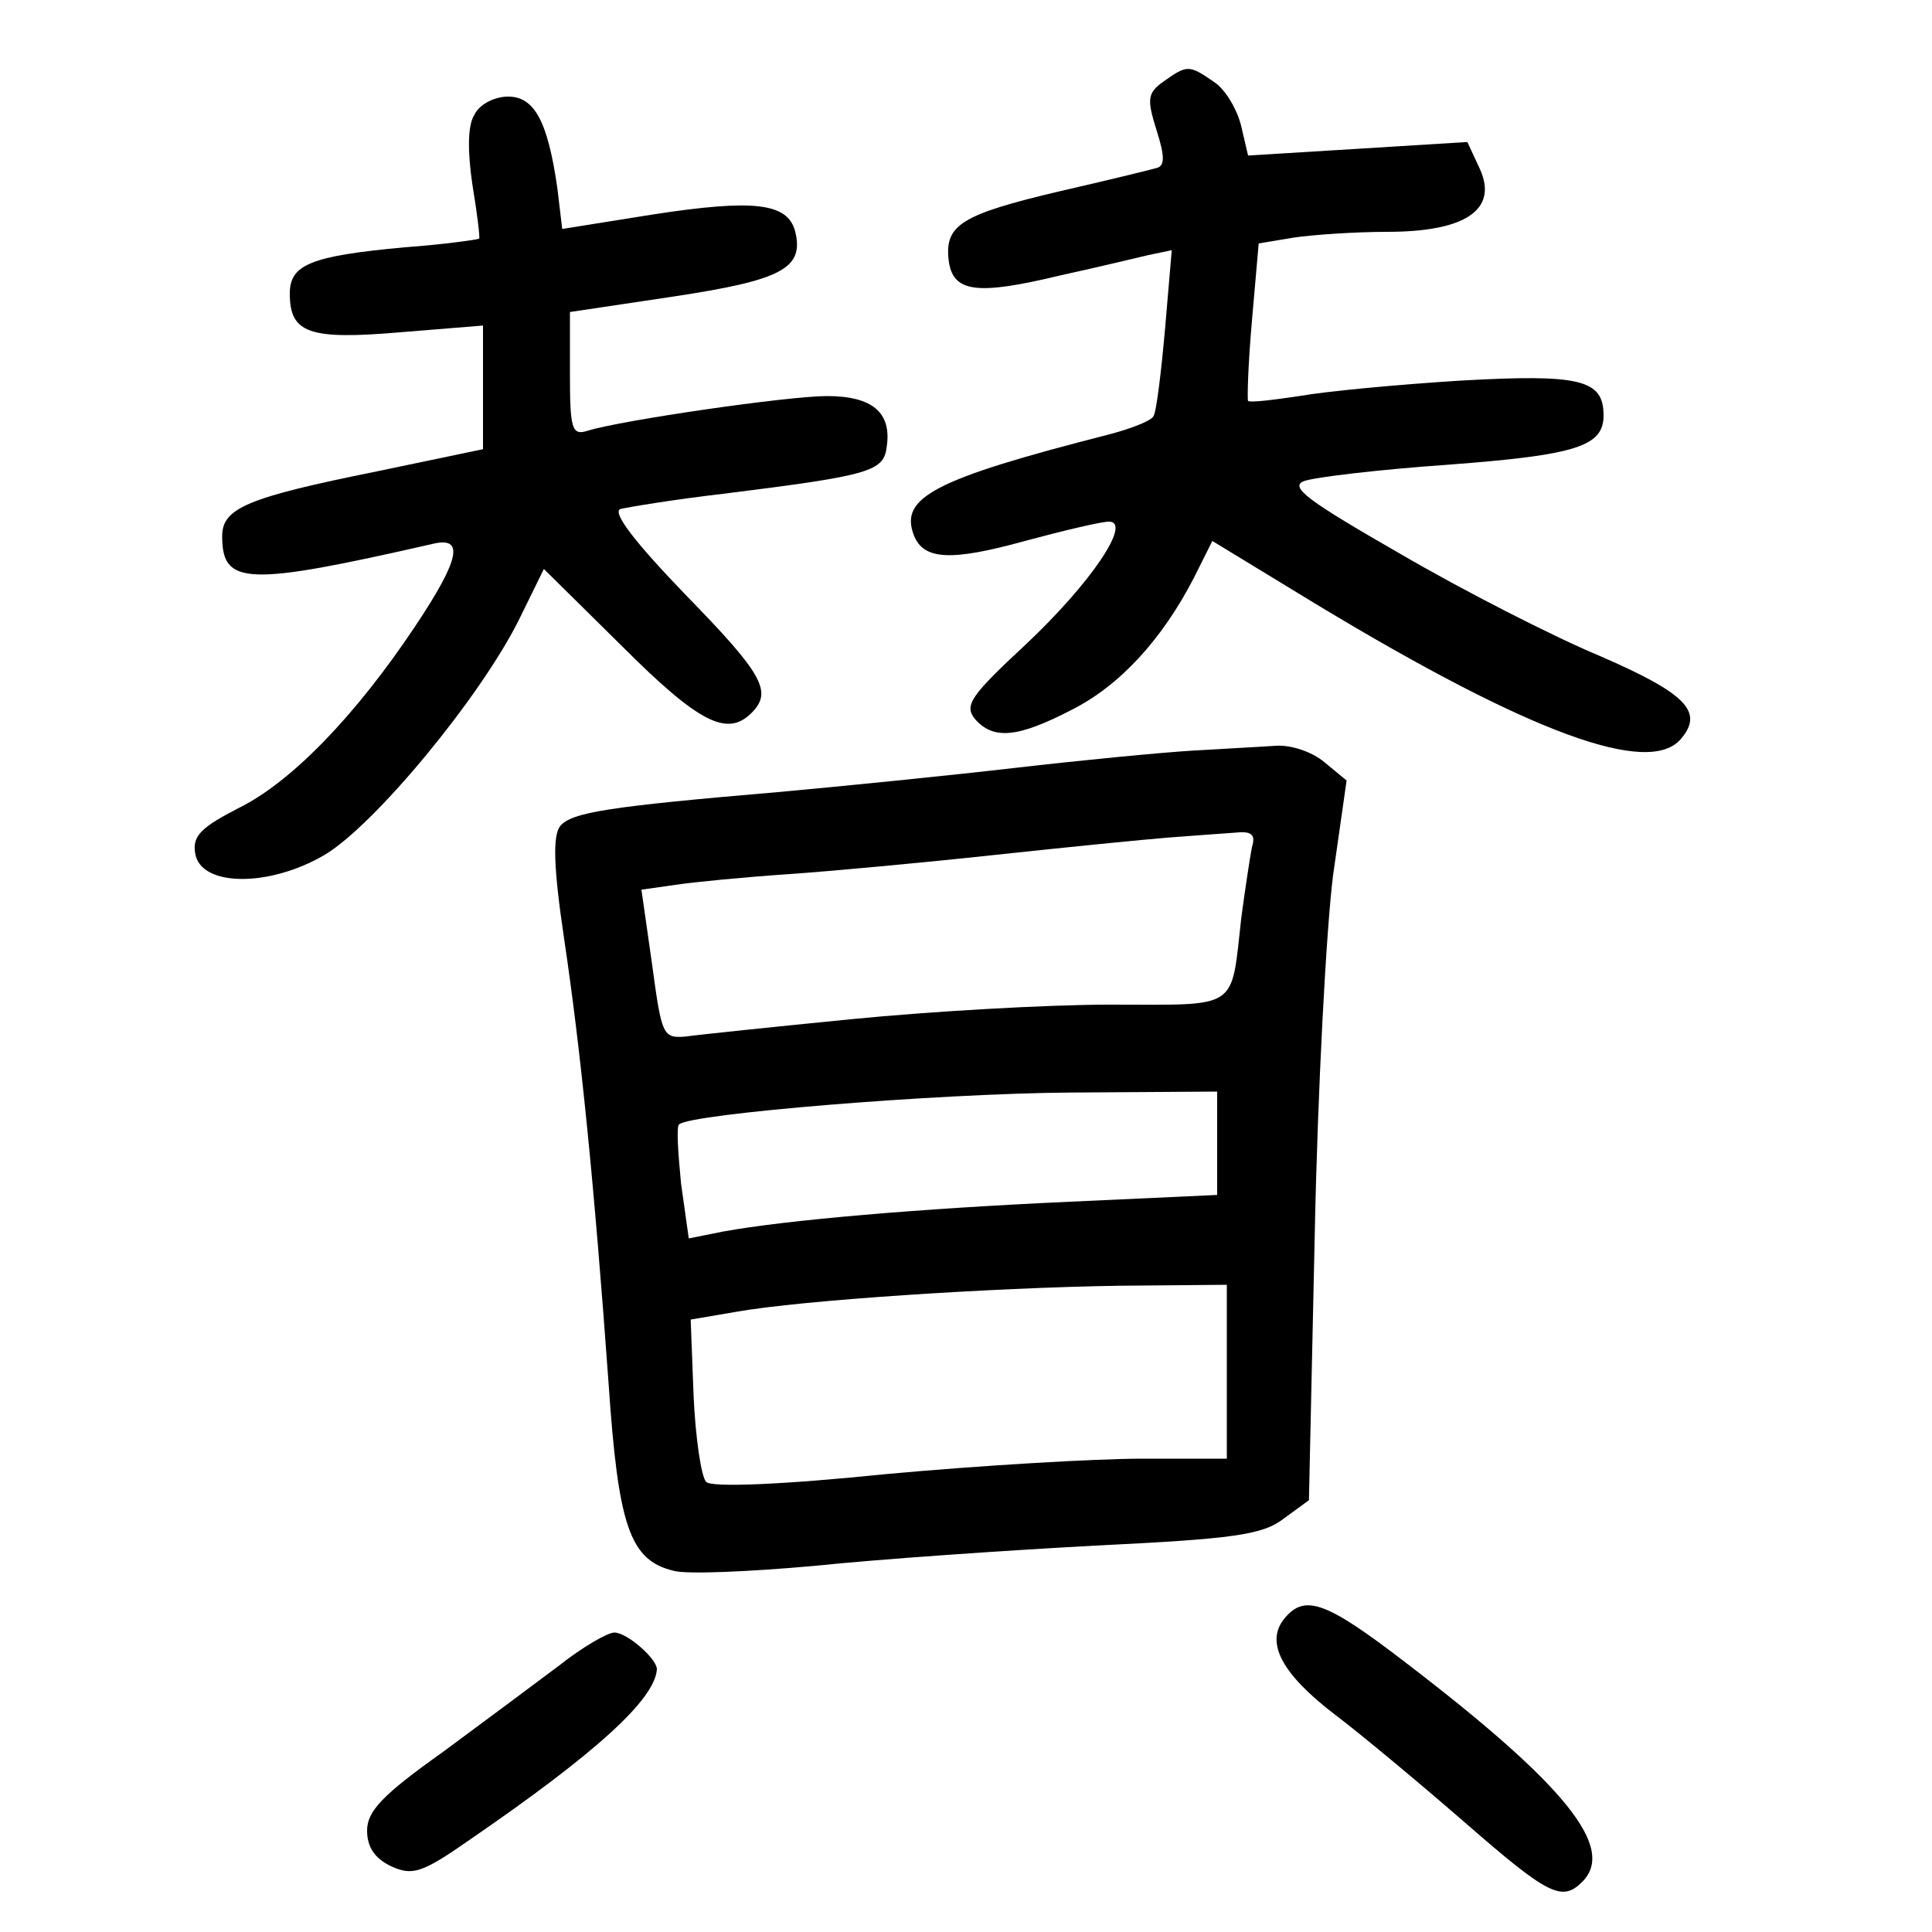 <?xml version="1.0"?>
<svg xmlns="http://www.w3.org/2000/svg" height="200pt" preserveAspectRatio="xMidYMid meet" viewBox="0 0 200 200" width="200pt">
  <g transform="matrix(.1 0 0 -.1 0 200)">
    <path d="m1205 1916c-17-12-18-18-8-50 9-28 9-38 0-40-7-2-52-13-100-24-102-24-119-35-115-71 4-34 29-37 116-16 37 8 78 18 91 21l24 5-7-82c-4-45-9-86-12-90-3-5-24-13-47-19-180-46-216-65-201-104 10-26 39-27 115-6 41 11 79 20 87 20 24 0-18-63-86-127-57-53-64-63-53-77 19-22 44-20 100 9 50 25 94 73 127 137l19 38 110-67c219-132 342-177 375-138 24 28 6 47-84 86-48 20-142 68-207 106-94 54-115 69-99 75 11 4 78 12 150 17 132 10 160 19 160 51 0 37-24 43-148 36-64-4-139-11-167-16-27-4-51-7-53-5-1 1 0 38 4 83l7 80 36 6c20 3 64 6 97 6 81 0 115 23 96 65l-13 28-113-7-114-7-7 30c-4 17-16 38-28 46-26 18-28 18-52 1z"/>
    <path d="m491 1881c-7-11-7-38-2-72 5-30 8-55 7-56s-36-6-77-9c-98-9-119-18-119-48 0-41 20-48 114-40l86 7v-64-64l-110-23c-134-27-160-38-160-67 0-51 25-52 218-8 33 8 28-16-18-85-62-93-128-161-182-188-39-20-49-29-46-47 5-35 76-36 134-2 52 31 161 163 201 243l26 53 81-80c80-80 109-94 134-69 22 22 12 40-69 123-52 54-75 84-67 88 8 2 56 10 108 16 152 19 165 23 168 49 5 35-15 52-62 52-40 0-213-25-248-36-16-5-18 2-18 59v64l107 16c112 17 136 29 126 68-8 29-43 33-147 17l-94-15-5 42c-10 70-24 95-51 95-14 0-30-8-35-19z"/>
    <path d="m1235 1223c-33-2-116-10-185-18s-179-19-245-25c-176-15-213-21-225-35-8-10-7-43 4-117 17-114 31-252 46-460 10-148 22-183 67-194 13-4 79-1 146 5 67 7 198 16 291 21 143 7 173 11 195 28l26 19 6 274c3 151 12 318 19 373l14 98-23 19c-13 11-35 18-50 17-14-1-53-3-86-5zm61-100c-2-10-7-43-11-73-11-97-1-90-136-90-66 0-186-7-267-15s-158-16-172-18c-24-2-25 1-35 75l-11 77 35 5c20 3 72 8 116 11s141 12 215 20 155 16 180 18 55 4 68 5c18 2 22-2 18-15zm-36-306v-54l-152-7c-155-7-295-19-360-31l-35-7-8 57c-3 31-5 59-2 61 11 11 266 32 405 33l152 1zm10-237v-90h-87c-49 0-168-7-266-16-107-11-181-14-186-8-5 5-11 45-13 89l-3 79 47 8c67 12 265 25 396 27l112 1z"/>
    <path d="m1330 325c-21-25-3-58 52-100 29-22 90-73 136-113 85-74 99-81 120-60 35 35-17 100-183 227-82 63-104 71-125 46z"/>
    <path d="m579 276c-24-18-79-59-121-90-62-44-78-61-78-81 0-17 8-29 25-37 22-10 32-7 82 28 131 90 191 145 193 176 0 11-31 38-44 38-7 0-33-15-57-34z"/>
  </g>
</svg>
